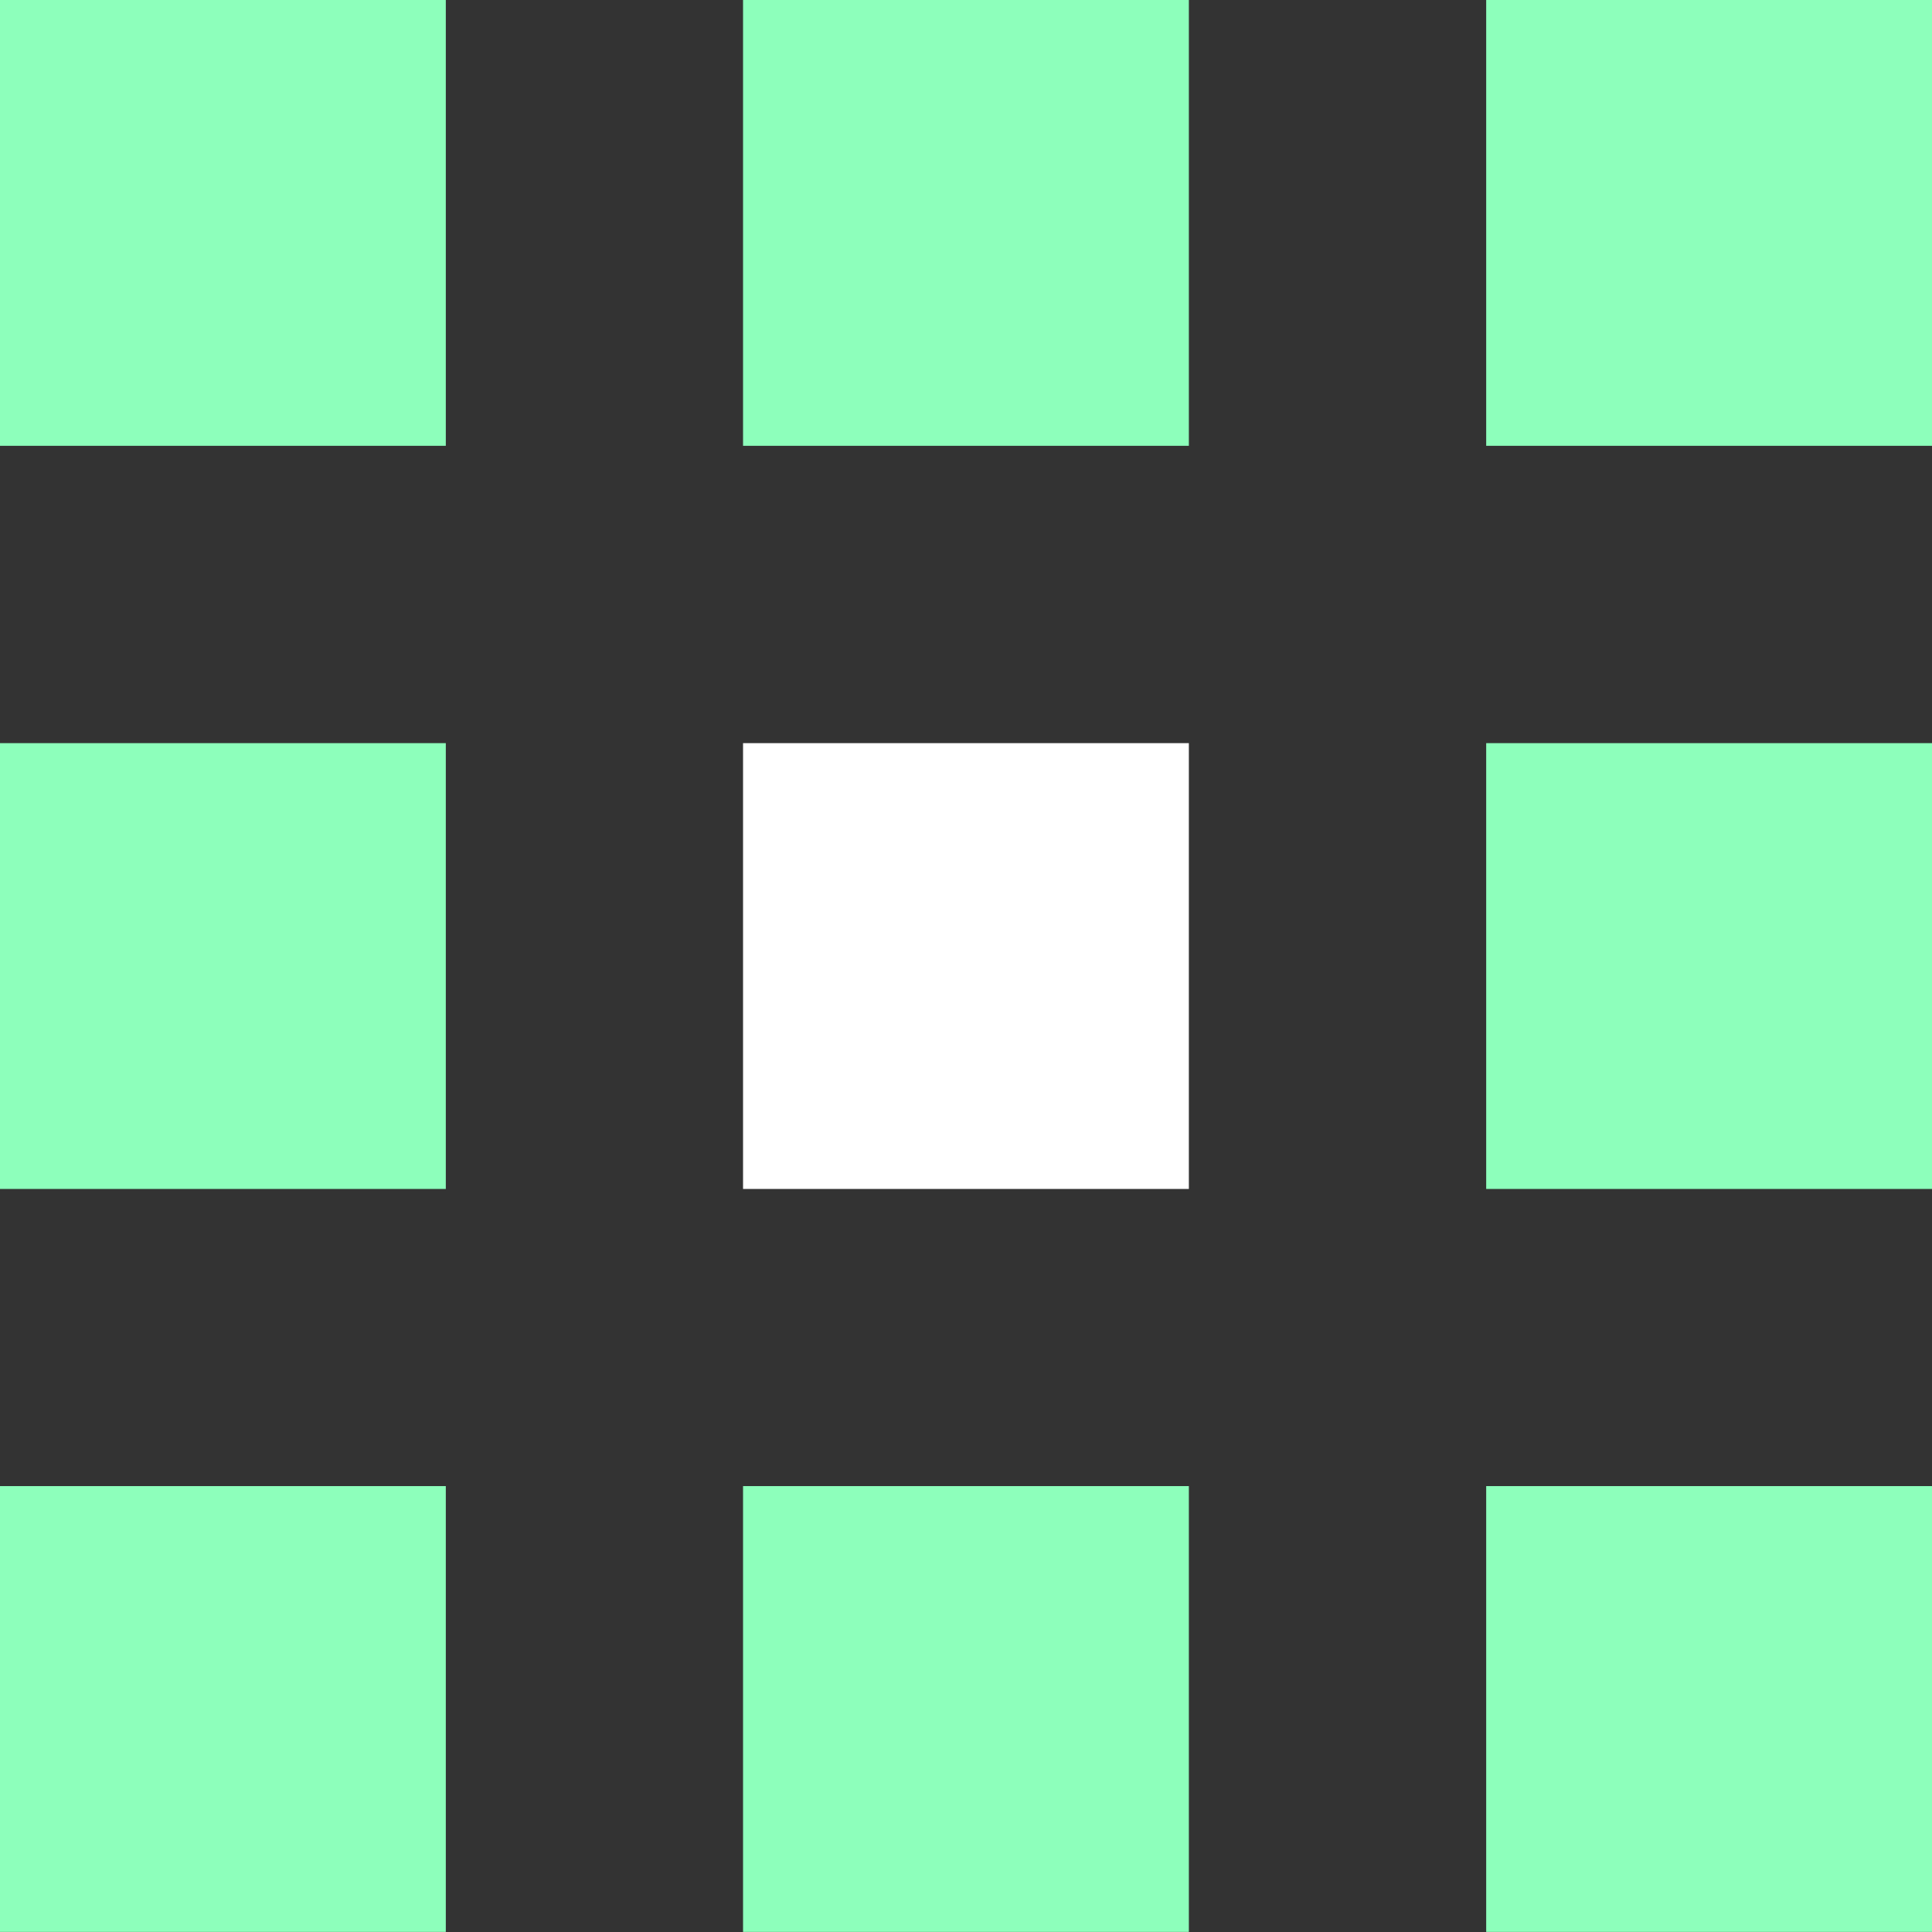 <svg width="20" height="20" viewBox="0 0 20 20" fill="none" xmlns="http://www.w3.org/2000/svg">
<rect x="0" y="0" width="20" height="20" fill="#333333" stroke="none"/>
<rect width="4.615" height="4.615" fill="#8DFFBB"/>
<rect x="15.385" width="4.615" height="4.615" fill="#8DFFBB"/>
<rect x="7.692" width="4.615" height="4.615" fill="#8DFFBB"/>
<rect y="7.693" width="4.615" height="4.615" fill="#8DFFBB"/>
<rect x="15.385" y="7.693" width="4.615" height="4.615" fill="#8DFFBB"/>
<rect x="7.692" y="7.693" width="4.615" height="4.615" fill="white"/>
<rect y="15.384" width="4.615" height="4.615" fill="#8DFFBB"/>
<rect x="15.385" y="15.384" width="4.615" height="4.615" fill="#8DFFBB"/>
<rect x="7.692" y="15.384" width="4.615" height="4.615" fill="#8DFFBB"/>
</svg>
